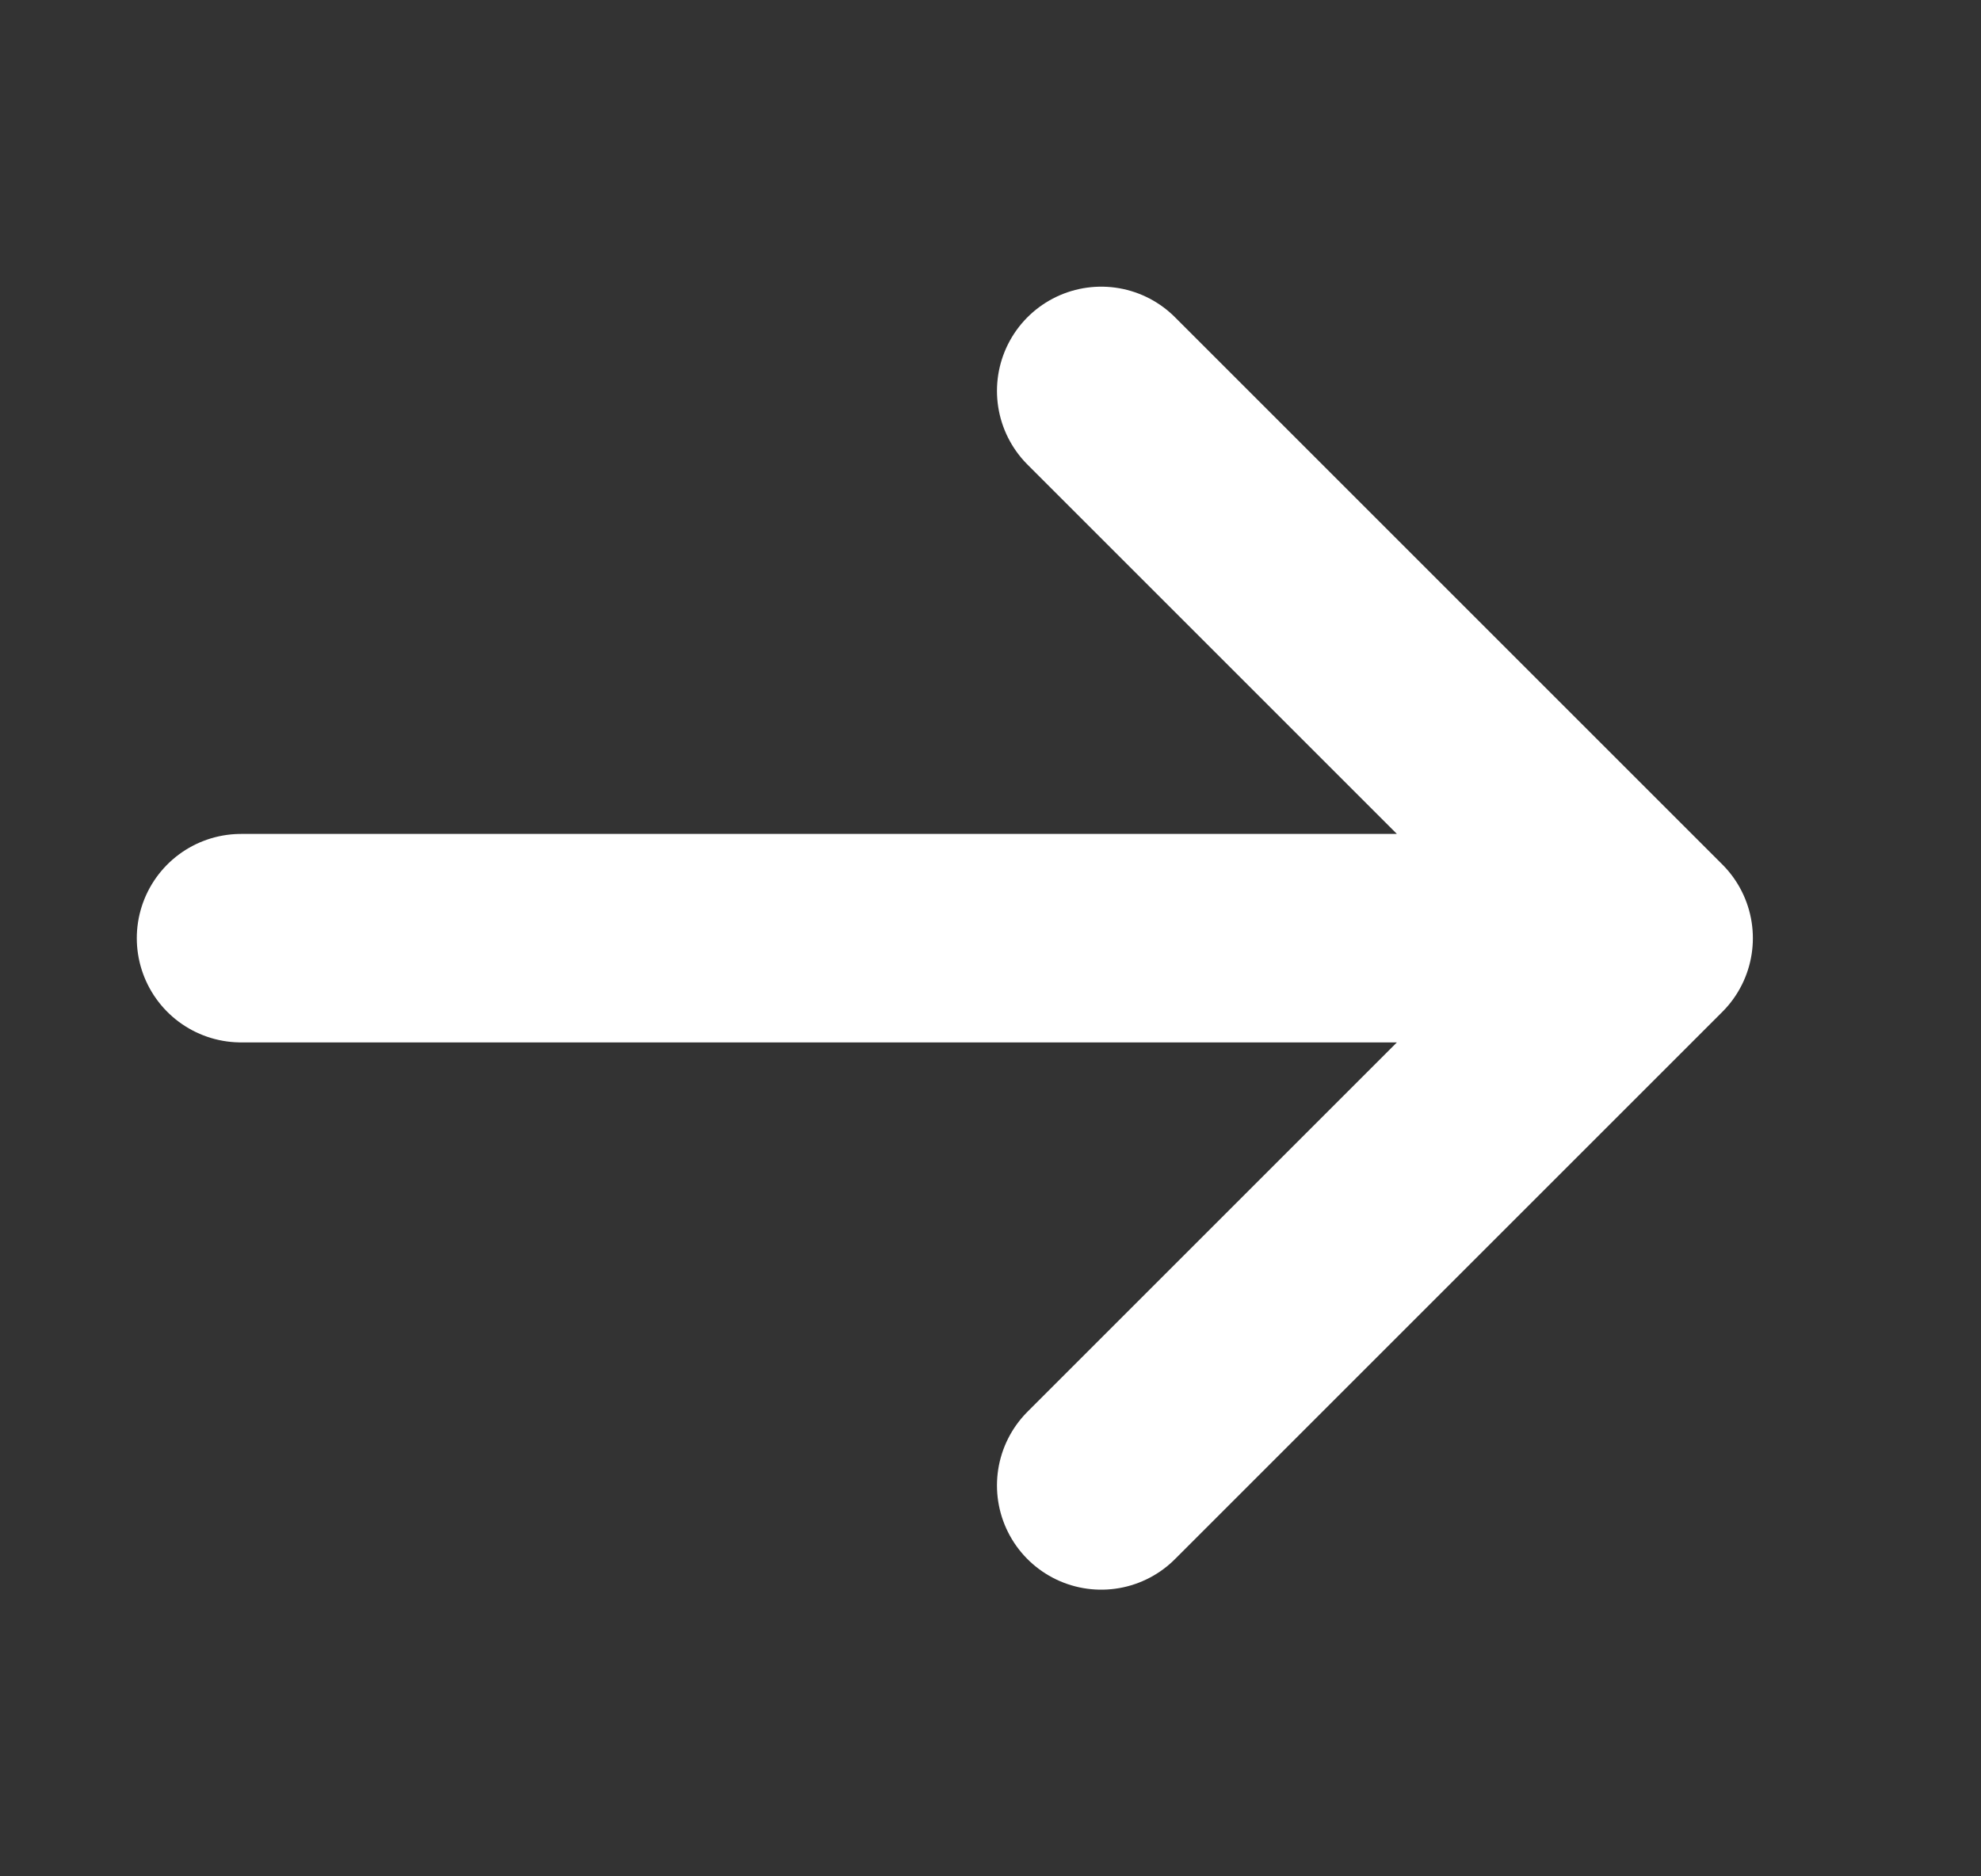 <svg width="19" height="18" viewBox="0 0 19 18" fill="none" xmlns="http://www.w3.org/2000/svg">
<rect x="0" y="0" width="19" height="18" fill="#333333" stroke="none"/>
<path d="M10.562 3.75L15.812 9M15.812 9L10.562 14.25M15.812 9L2.312 9" stroke="white" stroke-width="2" stroke-linecap="round" stroke-linejoin="round"/>
</svg>
